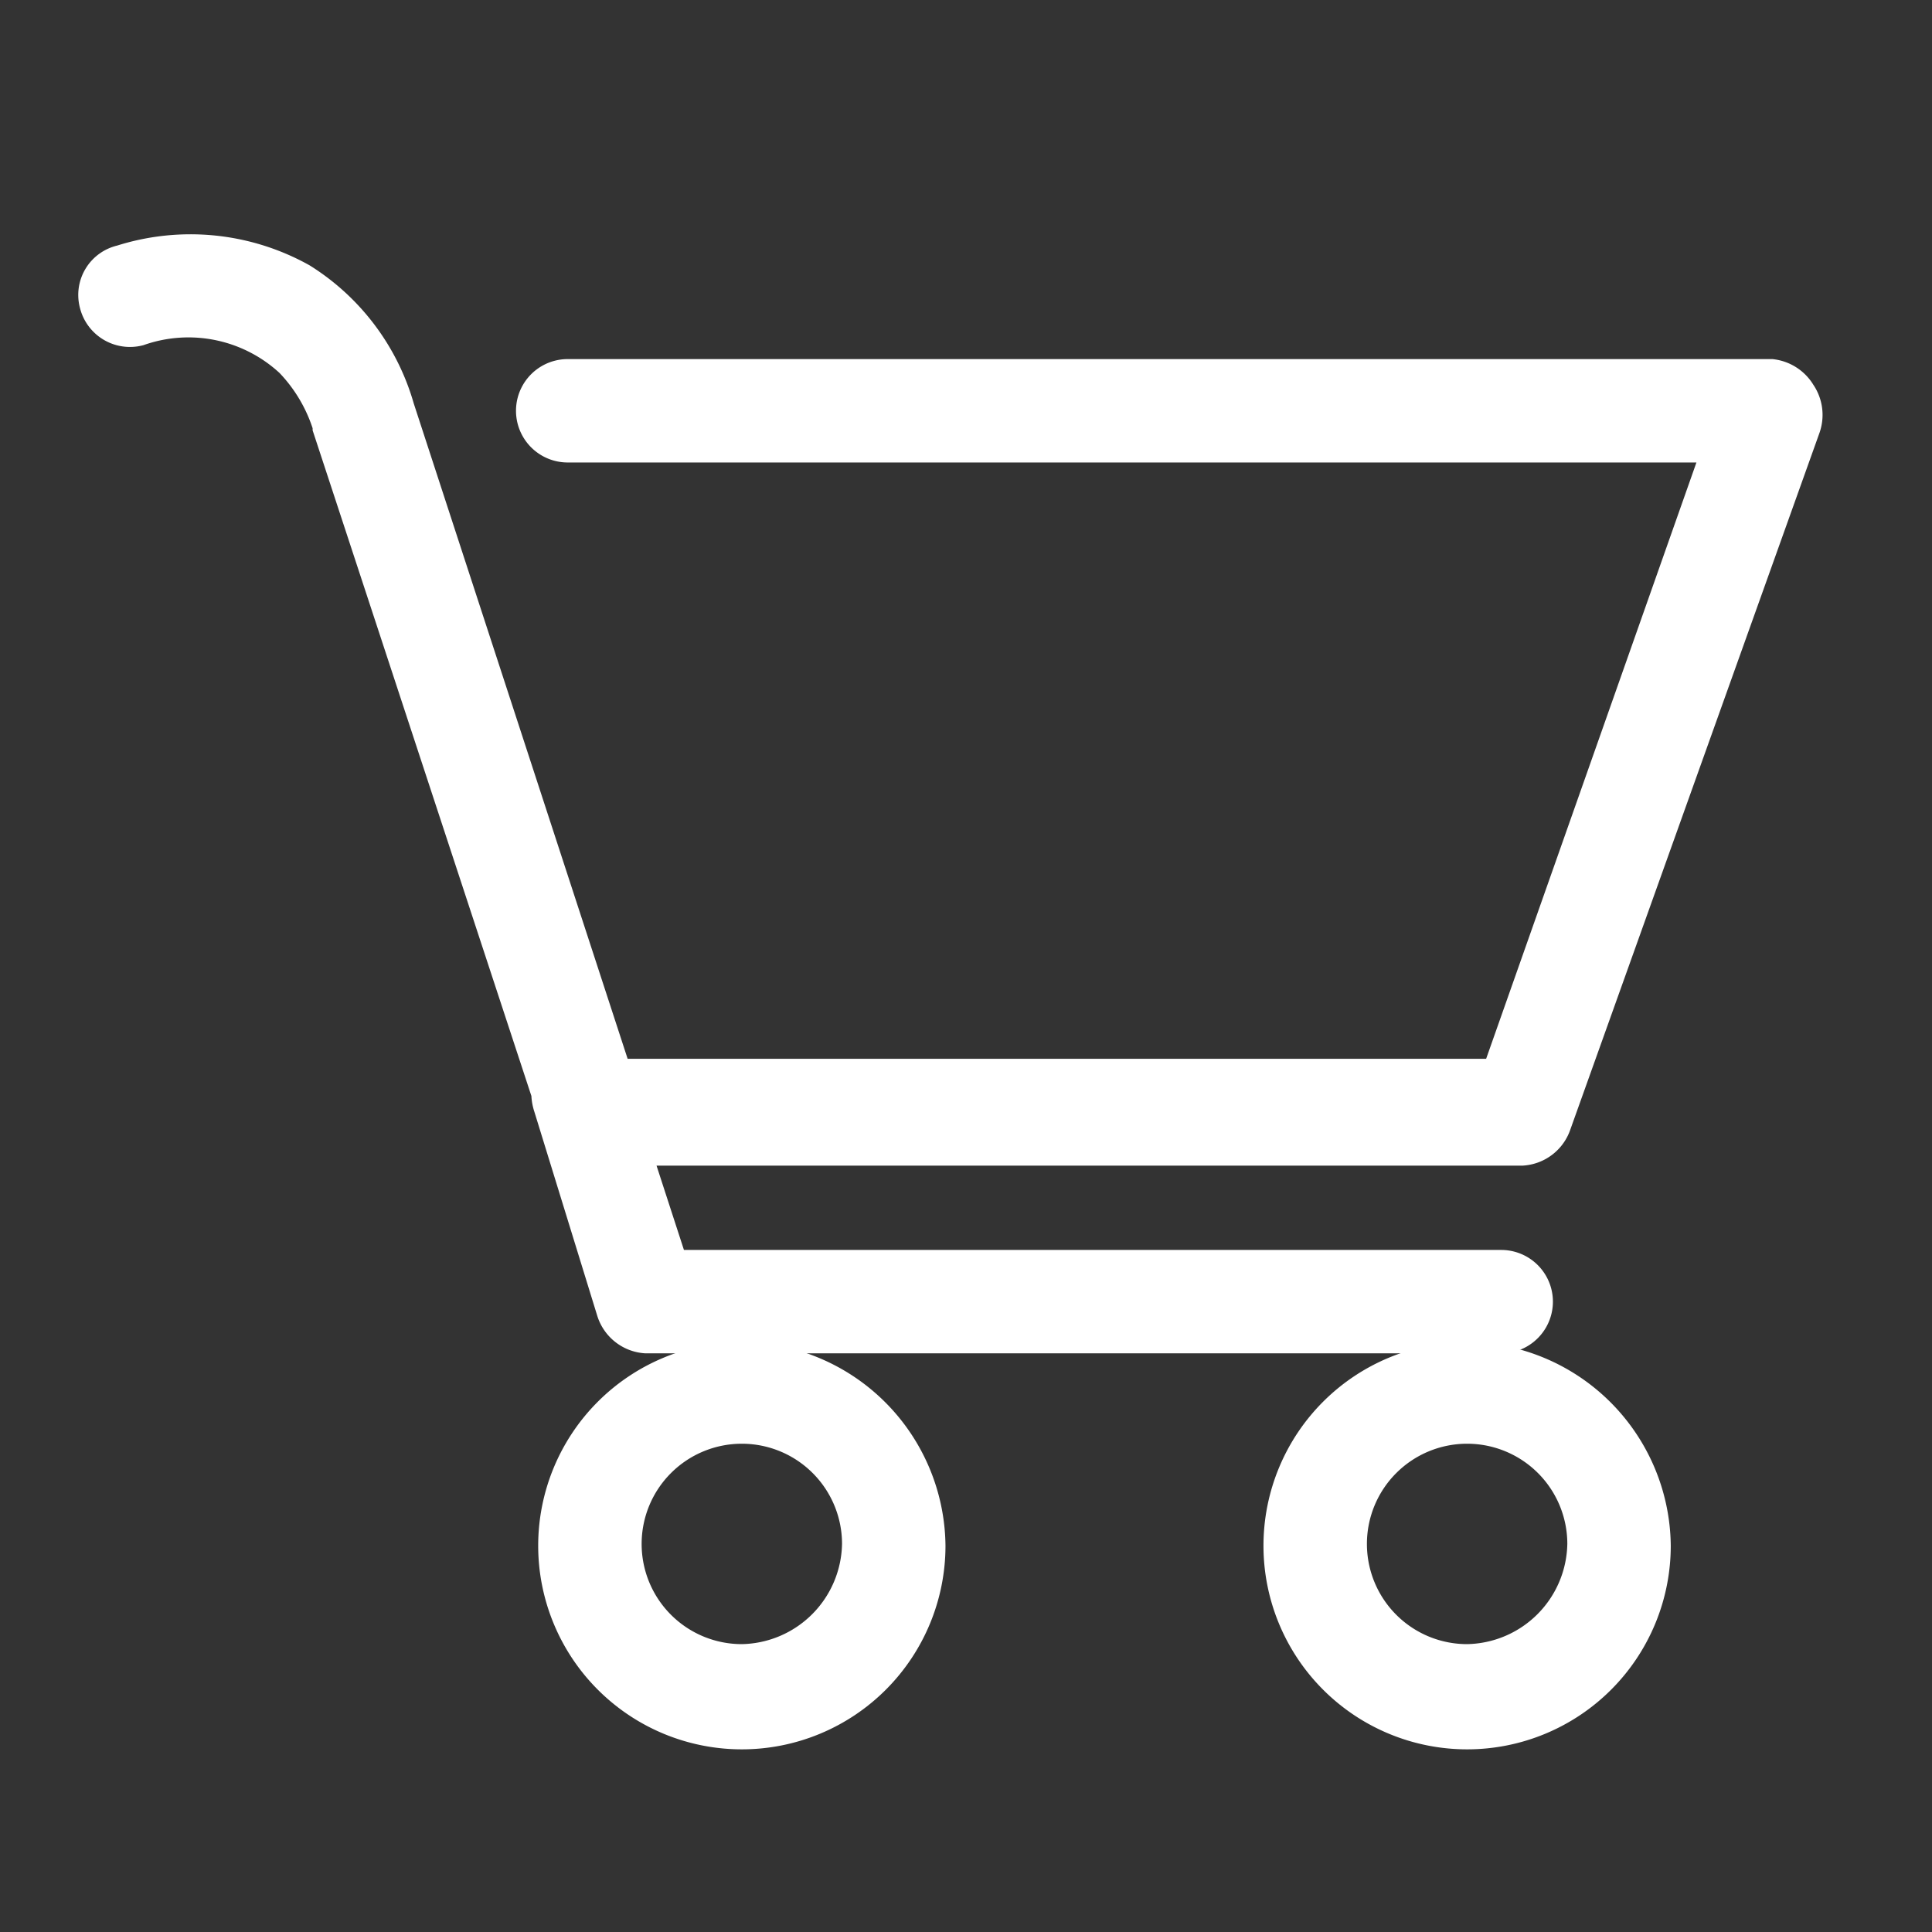 <svg xmlns="http://www.w3.org/2000/svg" width="37" height="37" viewBox="0 0 37 37">
  <rect x="0" y="0" width="37" height="37" fill="#333333" stroke="none"/>
  <g id="Grupo_892" data-name="Grupo 892" transform="translate(17872 380)">
    <g id="Grupo_891" data-name="Grupo 891">
      <g id="Grupo_887" data-name="Grupo 887" transform="translate(-17869.955 -375.029)">
        <path id="Trazado_1" data-name="Trazado 1" d="M30.3,64.9a3.4,3.4,0,1,0,3.4,3.4A3.439,3.439,0,0,0,30.3,64.9Zm0,5.785a2.419,2.419,0,1,1,2.419-2.419A2.456,2.456,0,0,1,30.3,70.685Z" transform="translate(-18.138 -43.669)" fill="#fff" stroke="#fff" stroke-width="1"/>
        <path id="Trazado_2" data-name="Trazado 2" d="M72.8,64.9a3.4,3.4,0,1,0,3.4,3.4A3.439,3.439,0,0,0,72.8,64.9Zm0,5.785a2.419,2.419,0,1,1,2.419-2.419A2.456,2.456,0,0,1,72.8,70.685Z" transform="translate(-46.748 -43.669)" fill="#fff" stroke="#fff" stroke-width="1"/>
        <path id="Trazado_3" data-name="Trazado 3" d="M32.261,2.667a.537.537,0,0,0-.392-.261H8.827a.49.49,0,0,0,0,.98H31.15l-4.38,12.42H9.612L5.4,2.9A4.115,4.115,0,0,0,3.631.542,4.172,4.172,0,0,0,.33.215.472.472,0,0,0-.03.8a.487.487,0,0,0,.588.36,3.074,3.074,0,0,1,3.1.654,3.294,3.294,0,0,1,.784,1.34V3.19L8.631,15.936a.638.638,0,0,0,.033.229l1.209,3.922a.524.524,0,0,0,.458.36H26.705a.49.49,0,1,0,0-.98H10.69l-.85-2.615H27.1a.524.524,0,0,0,.458-.36L32.327,3.157A.533.533,0,0,0,32.261,2.667Z" transform="translate(0 0)" fill="#fff" stroke="#fff" stroke-width="1"/>
      </g>
      <rect id="Rectángulo_1343" data-name="Rectángulo 1343" width="37" height="37" transform="translate(-17872 -380)" fill="none"/>
    </g>
  </g>
</svg>
